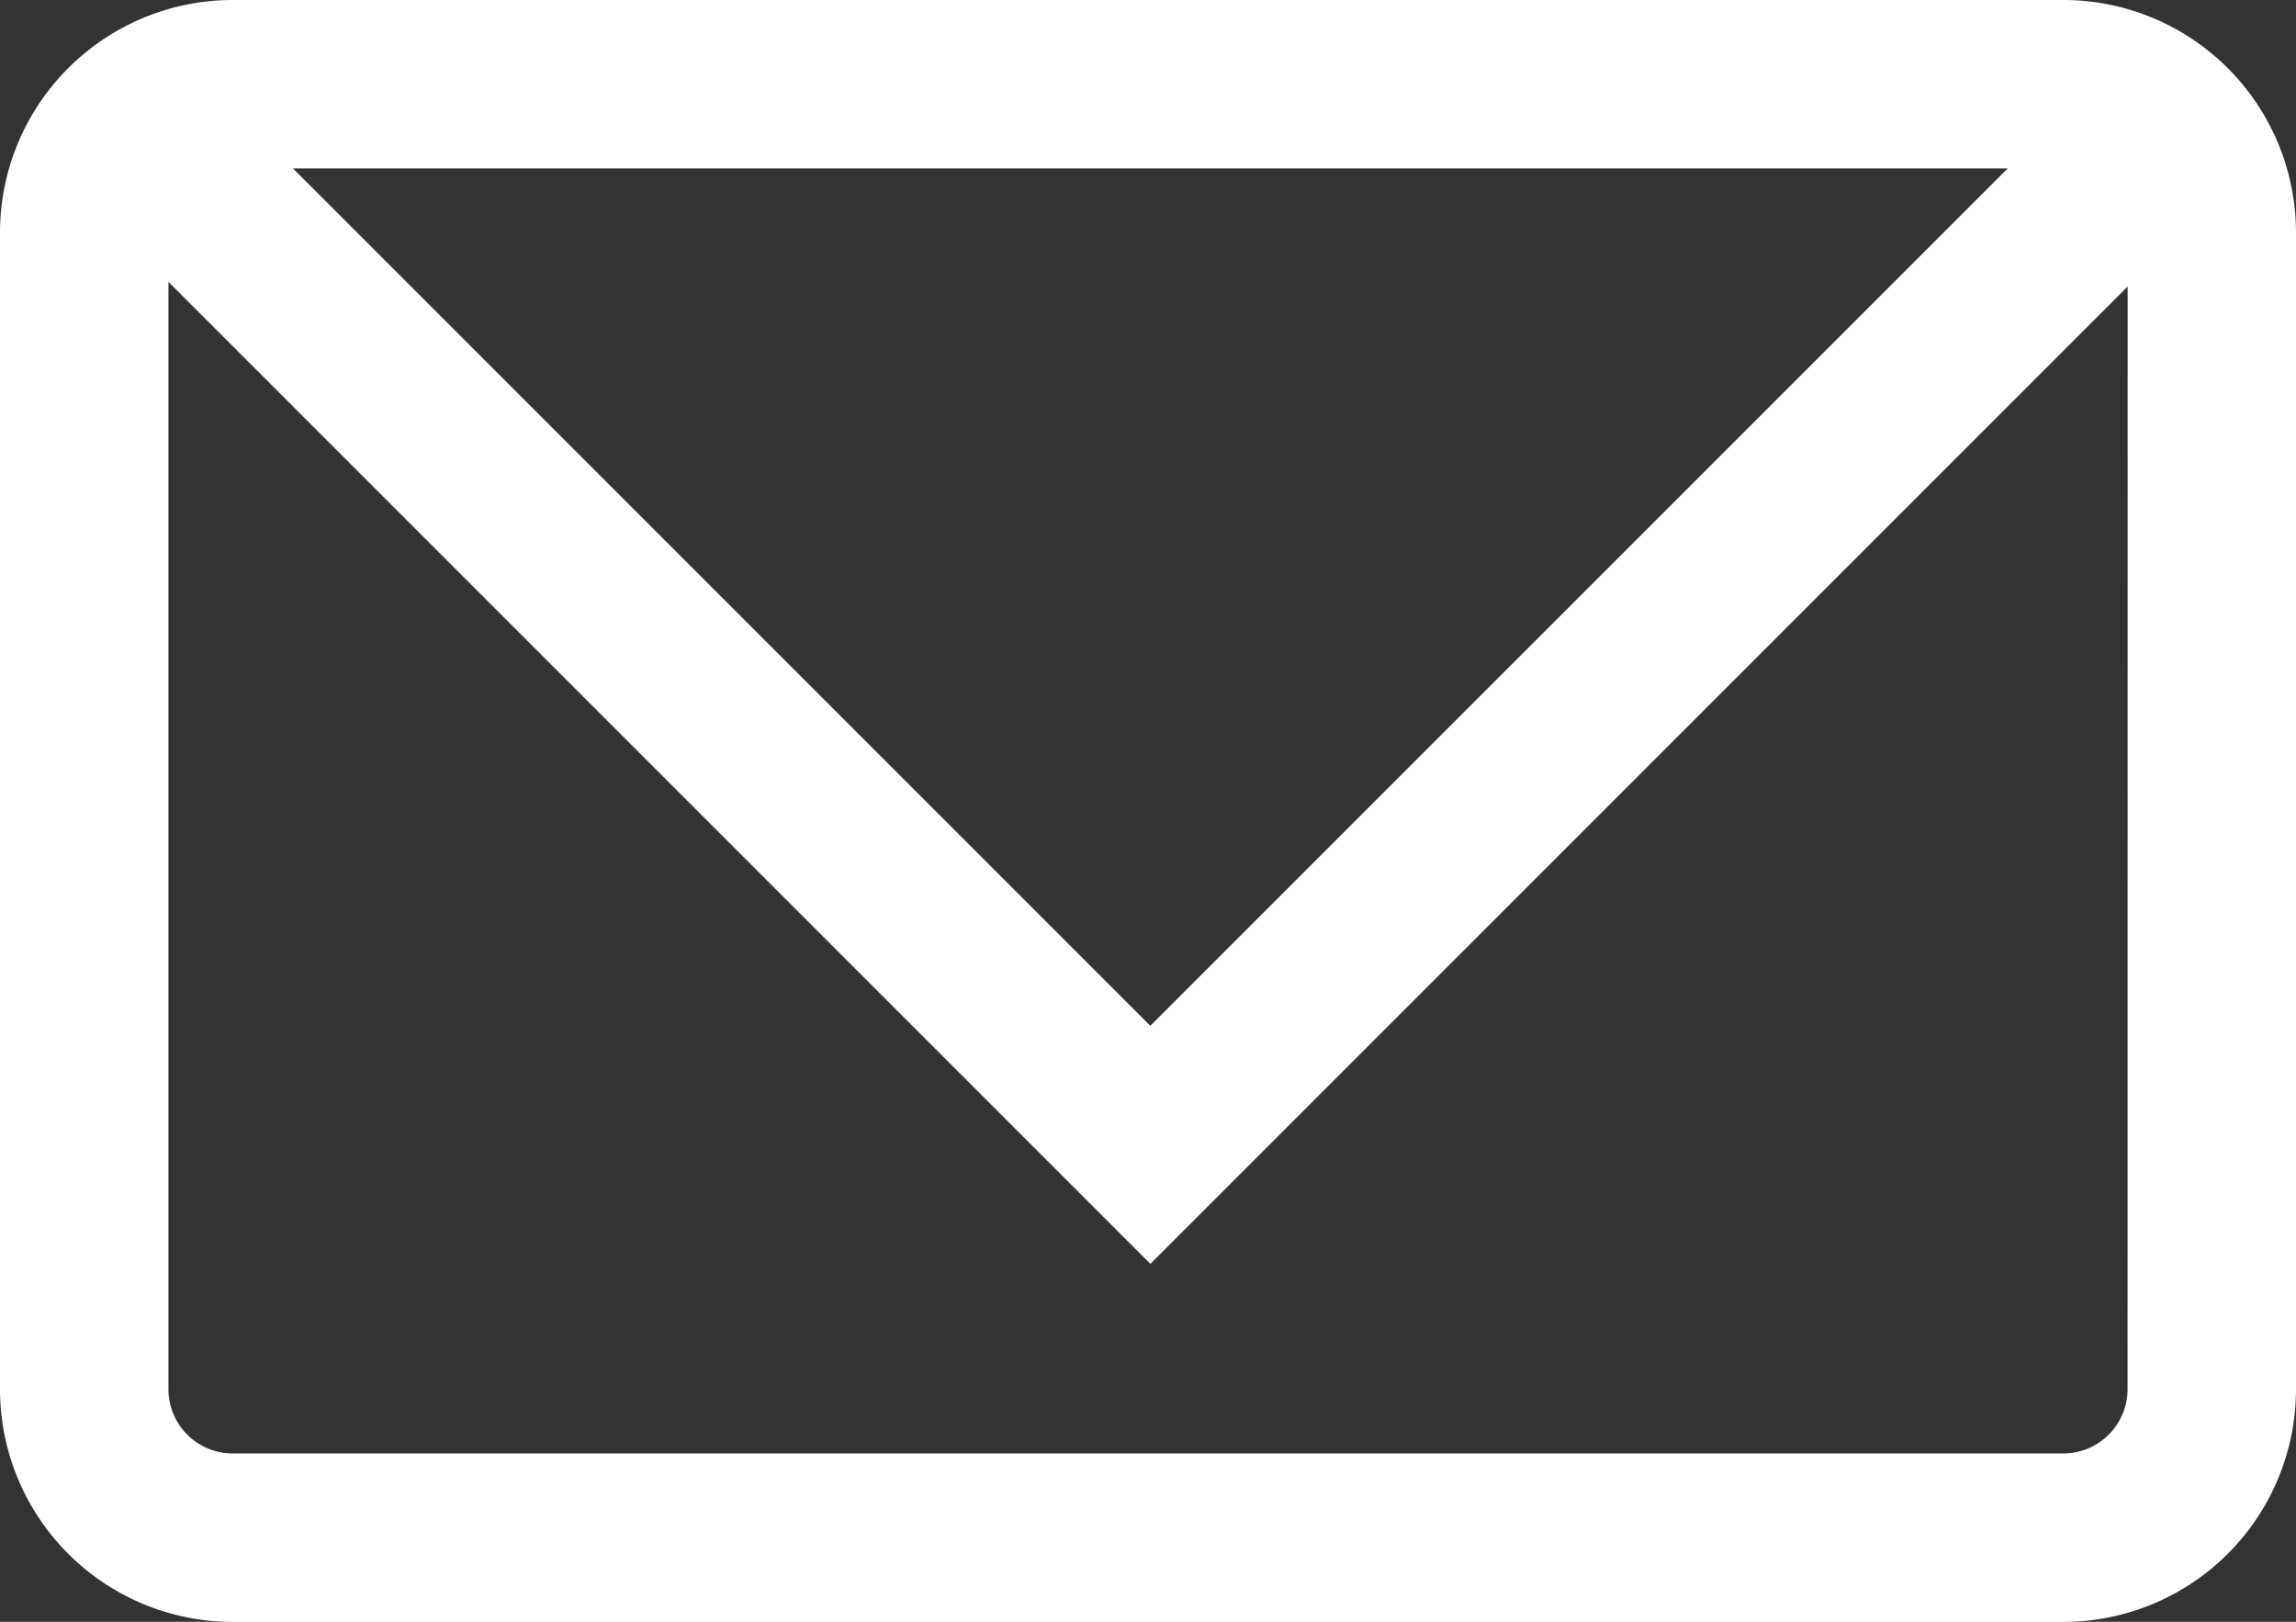 <svg xmlns="http://www.w3.org/2000/svg" width="24.016" height="16.963" viewBox="0 0 24.016 16.963">
  <rect x="0" y="0" width="24.016" height="16.963" fill="#333333" stroke="none"/>
  <g id="グループ_71" data-name="グループ 71" transform="translate(-9099.724 -1630.88)">
    <path id="パス_25" data-name="パス 25" d="M9121.307,1630.88h-19.15a2.435,2.435,0,0,0-2.433,2.432v12.1a2.435,2.435,0,0,0,2.433,2.432h19.15a2.435,2.435,0,0,0,2.433-2.432v-12.1A2.435,2.435,0,0,0,9121.307,1630.88Zm-.583,1.762-8.968,8.967-8.967-8.967Zm1.254,12.769a.672.672,0,0,1-.671.671h-19.15a.672.672,0,0,1-.671-.671v-11.583l10.271,10.271,10.222-10.222Z" fill="#fff"/>
  </g>
</svg>
